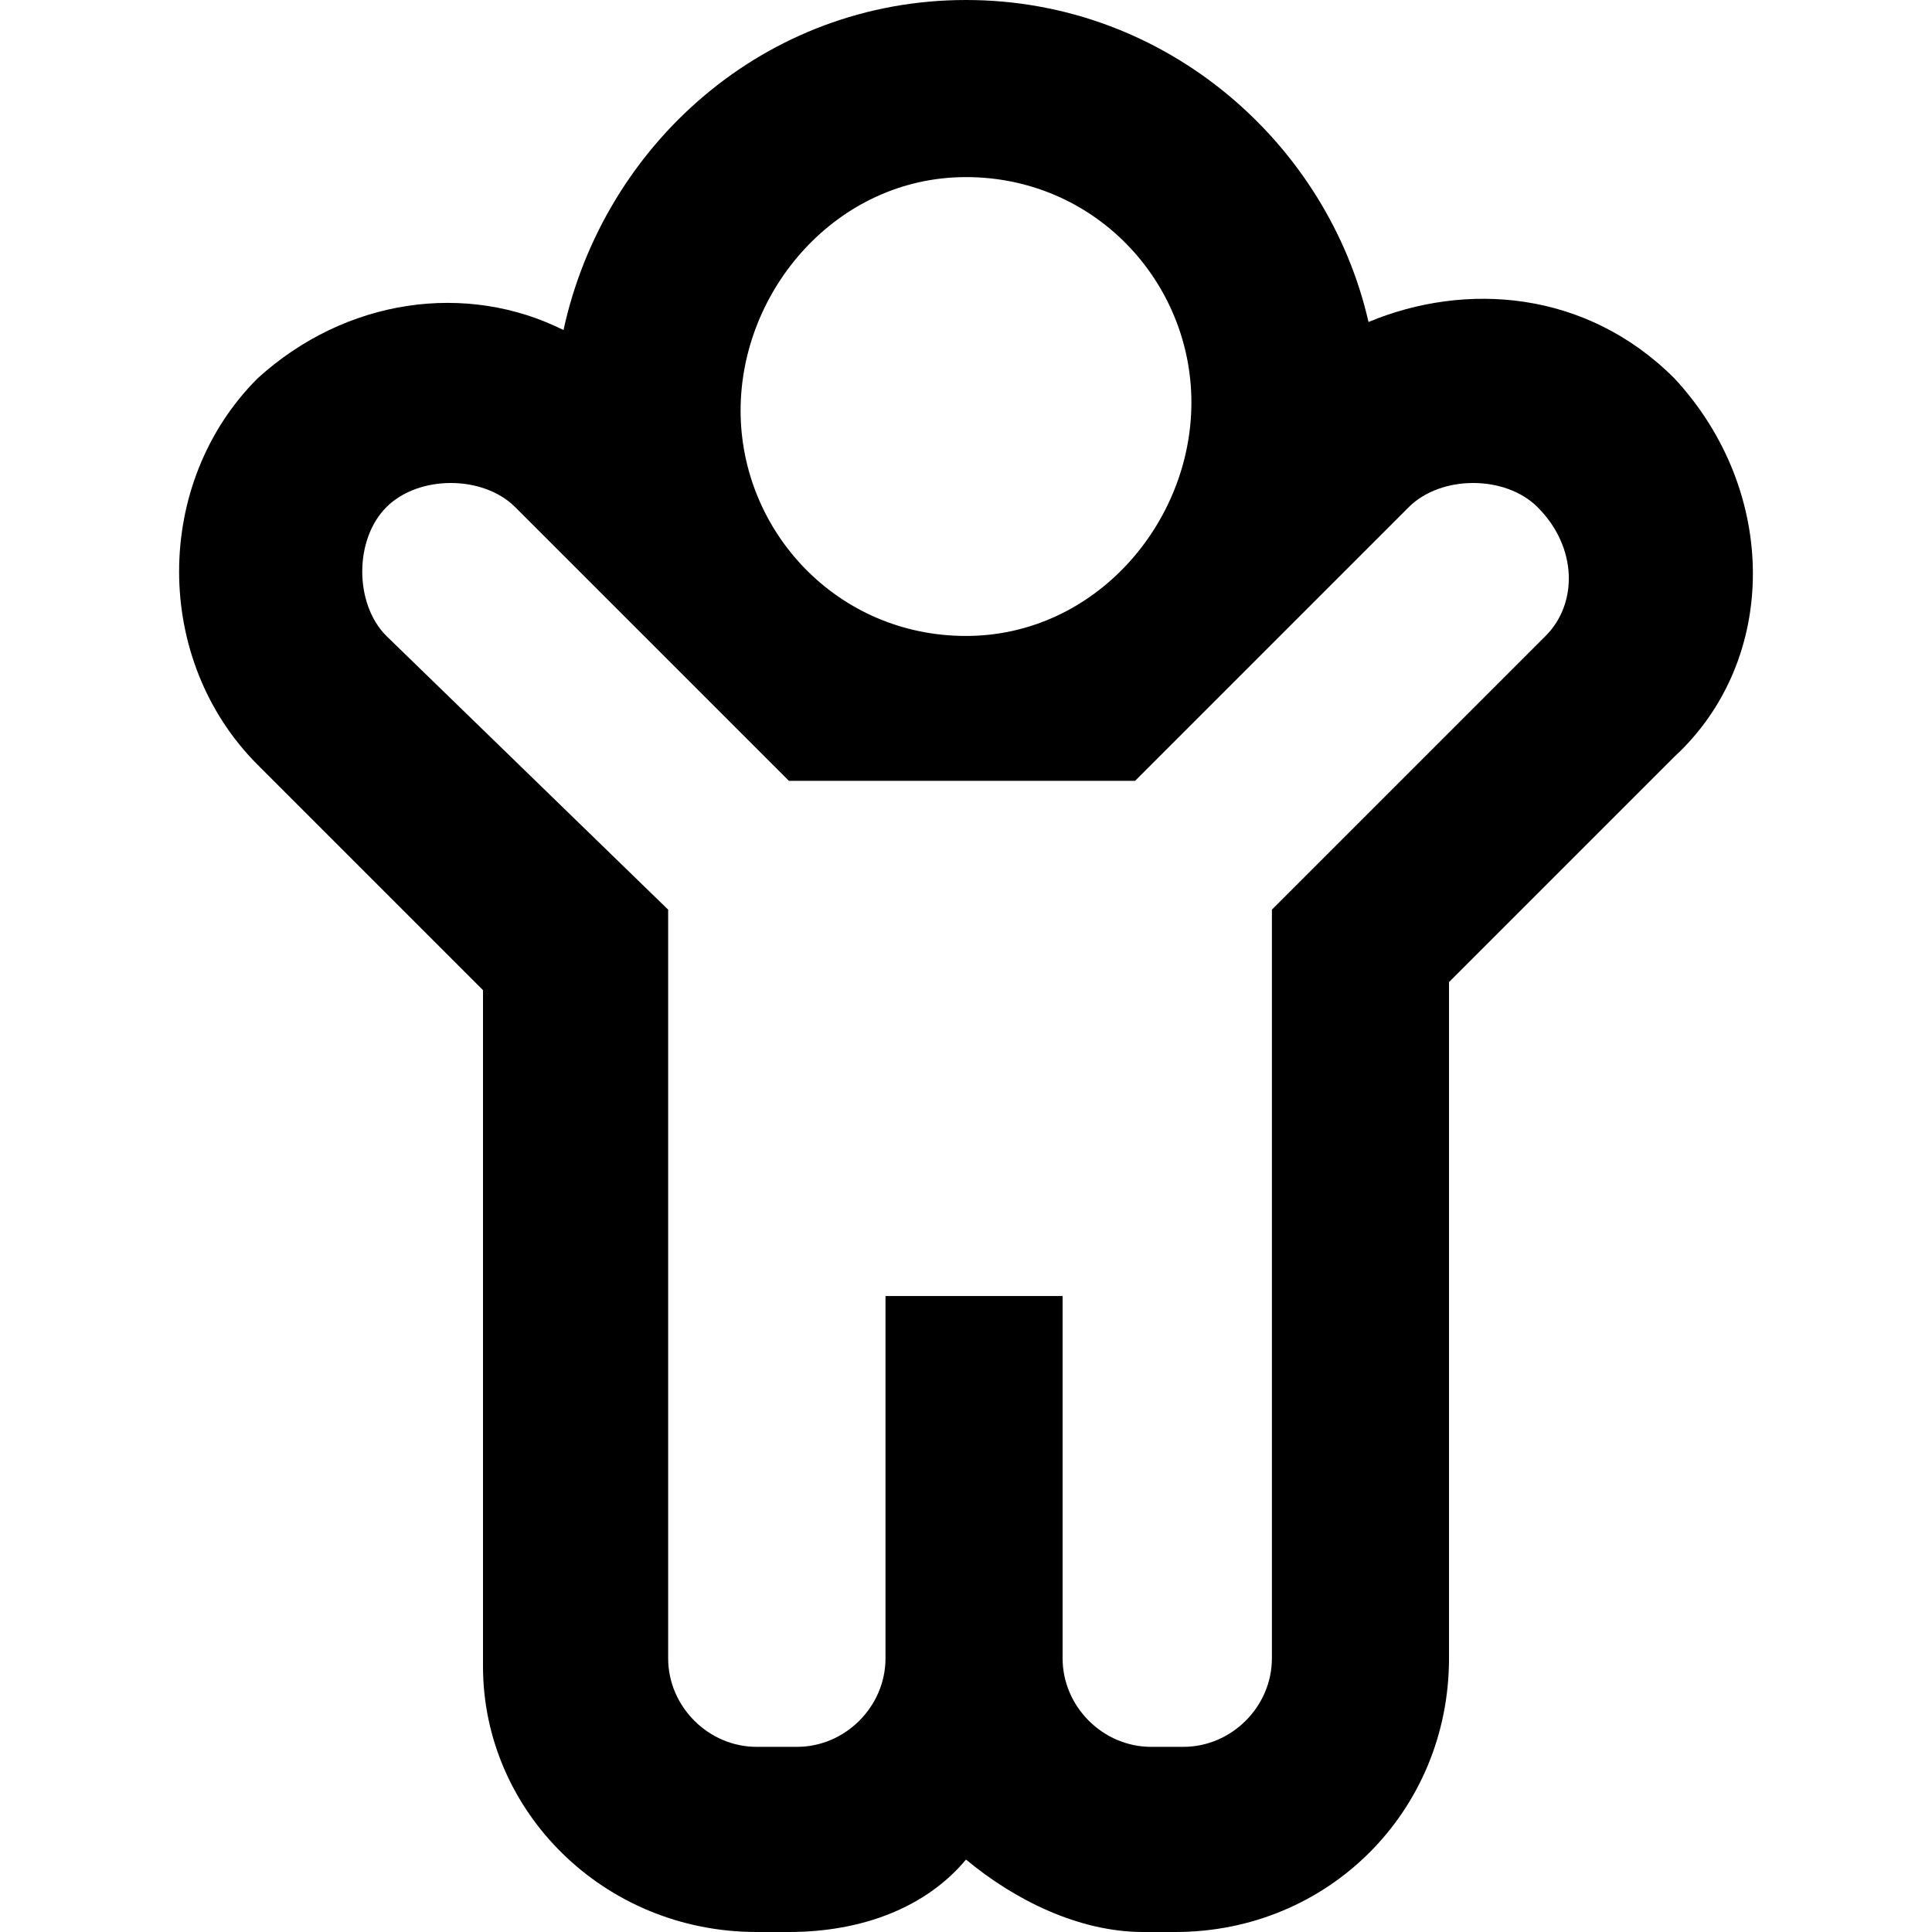 <svg id="icon" viewBox="0 0 24 24" xmlns="http://www.w3.org/2000/svg">
<path d="M20.8,4.7c-1.1-1.1-2.6-1.2-3.8-0.7C16.5,1.8,14.5,0,12,0C9.5,0,7.5,1.8,7,4.1C5.8,3.5,4.3,3.7,3.2,4.7
	c-1.3,1.3-1.3,3.5,0,4.8L6,12.3v8.4C6,22.5,7.5,24,9.4,24h0.4c0.9,0,1.7-0.3,2.2-0.9c0.6,0.5,1.4,0.9,2.2,0.9h0.4
	c1.9,0,3.4-1.5,3.4-3.4v-8.4l2.8-2.8C22.1,8.2,22.1,6.1,20.8,4.7z M12,2.2c1.6,0,2.8,1.3,2.8,2.8S13.6,7.9,12,7.9
	c-1.6,0-2.8-1.3-2.8-2.8S10.4,2.2,12,2.2z M19.2,7.9l-3.4,3.4v9.3c0,0.6-0.5,1.1-1.1,1.1h-0.4c-0.6,0-1.1-0.5-1.1-1.1v-4.5h-2.2v4.5
	c0,0.6-0.5,1.1-1.1,1.1H9.4c-0.6,0-1.1-0.5-1.1-1.1v-9.3L4.8,7.9c-0.4-0.4-0.4-1.2,0-1.6s1.2-0.4,1.6,0l3.4,3.4h4.3l3.4-3.4
	c0.4-0.4,1.2-0.4,1.6,0C19.6,6.8,19.6,7.5,19.2,7.9z"/>
</svg>
